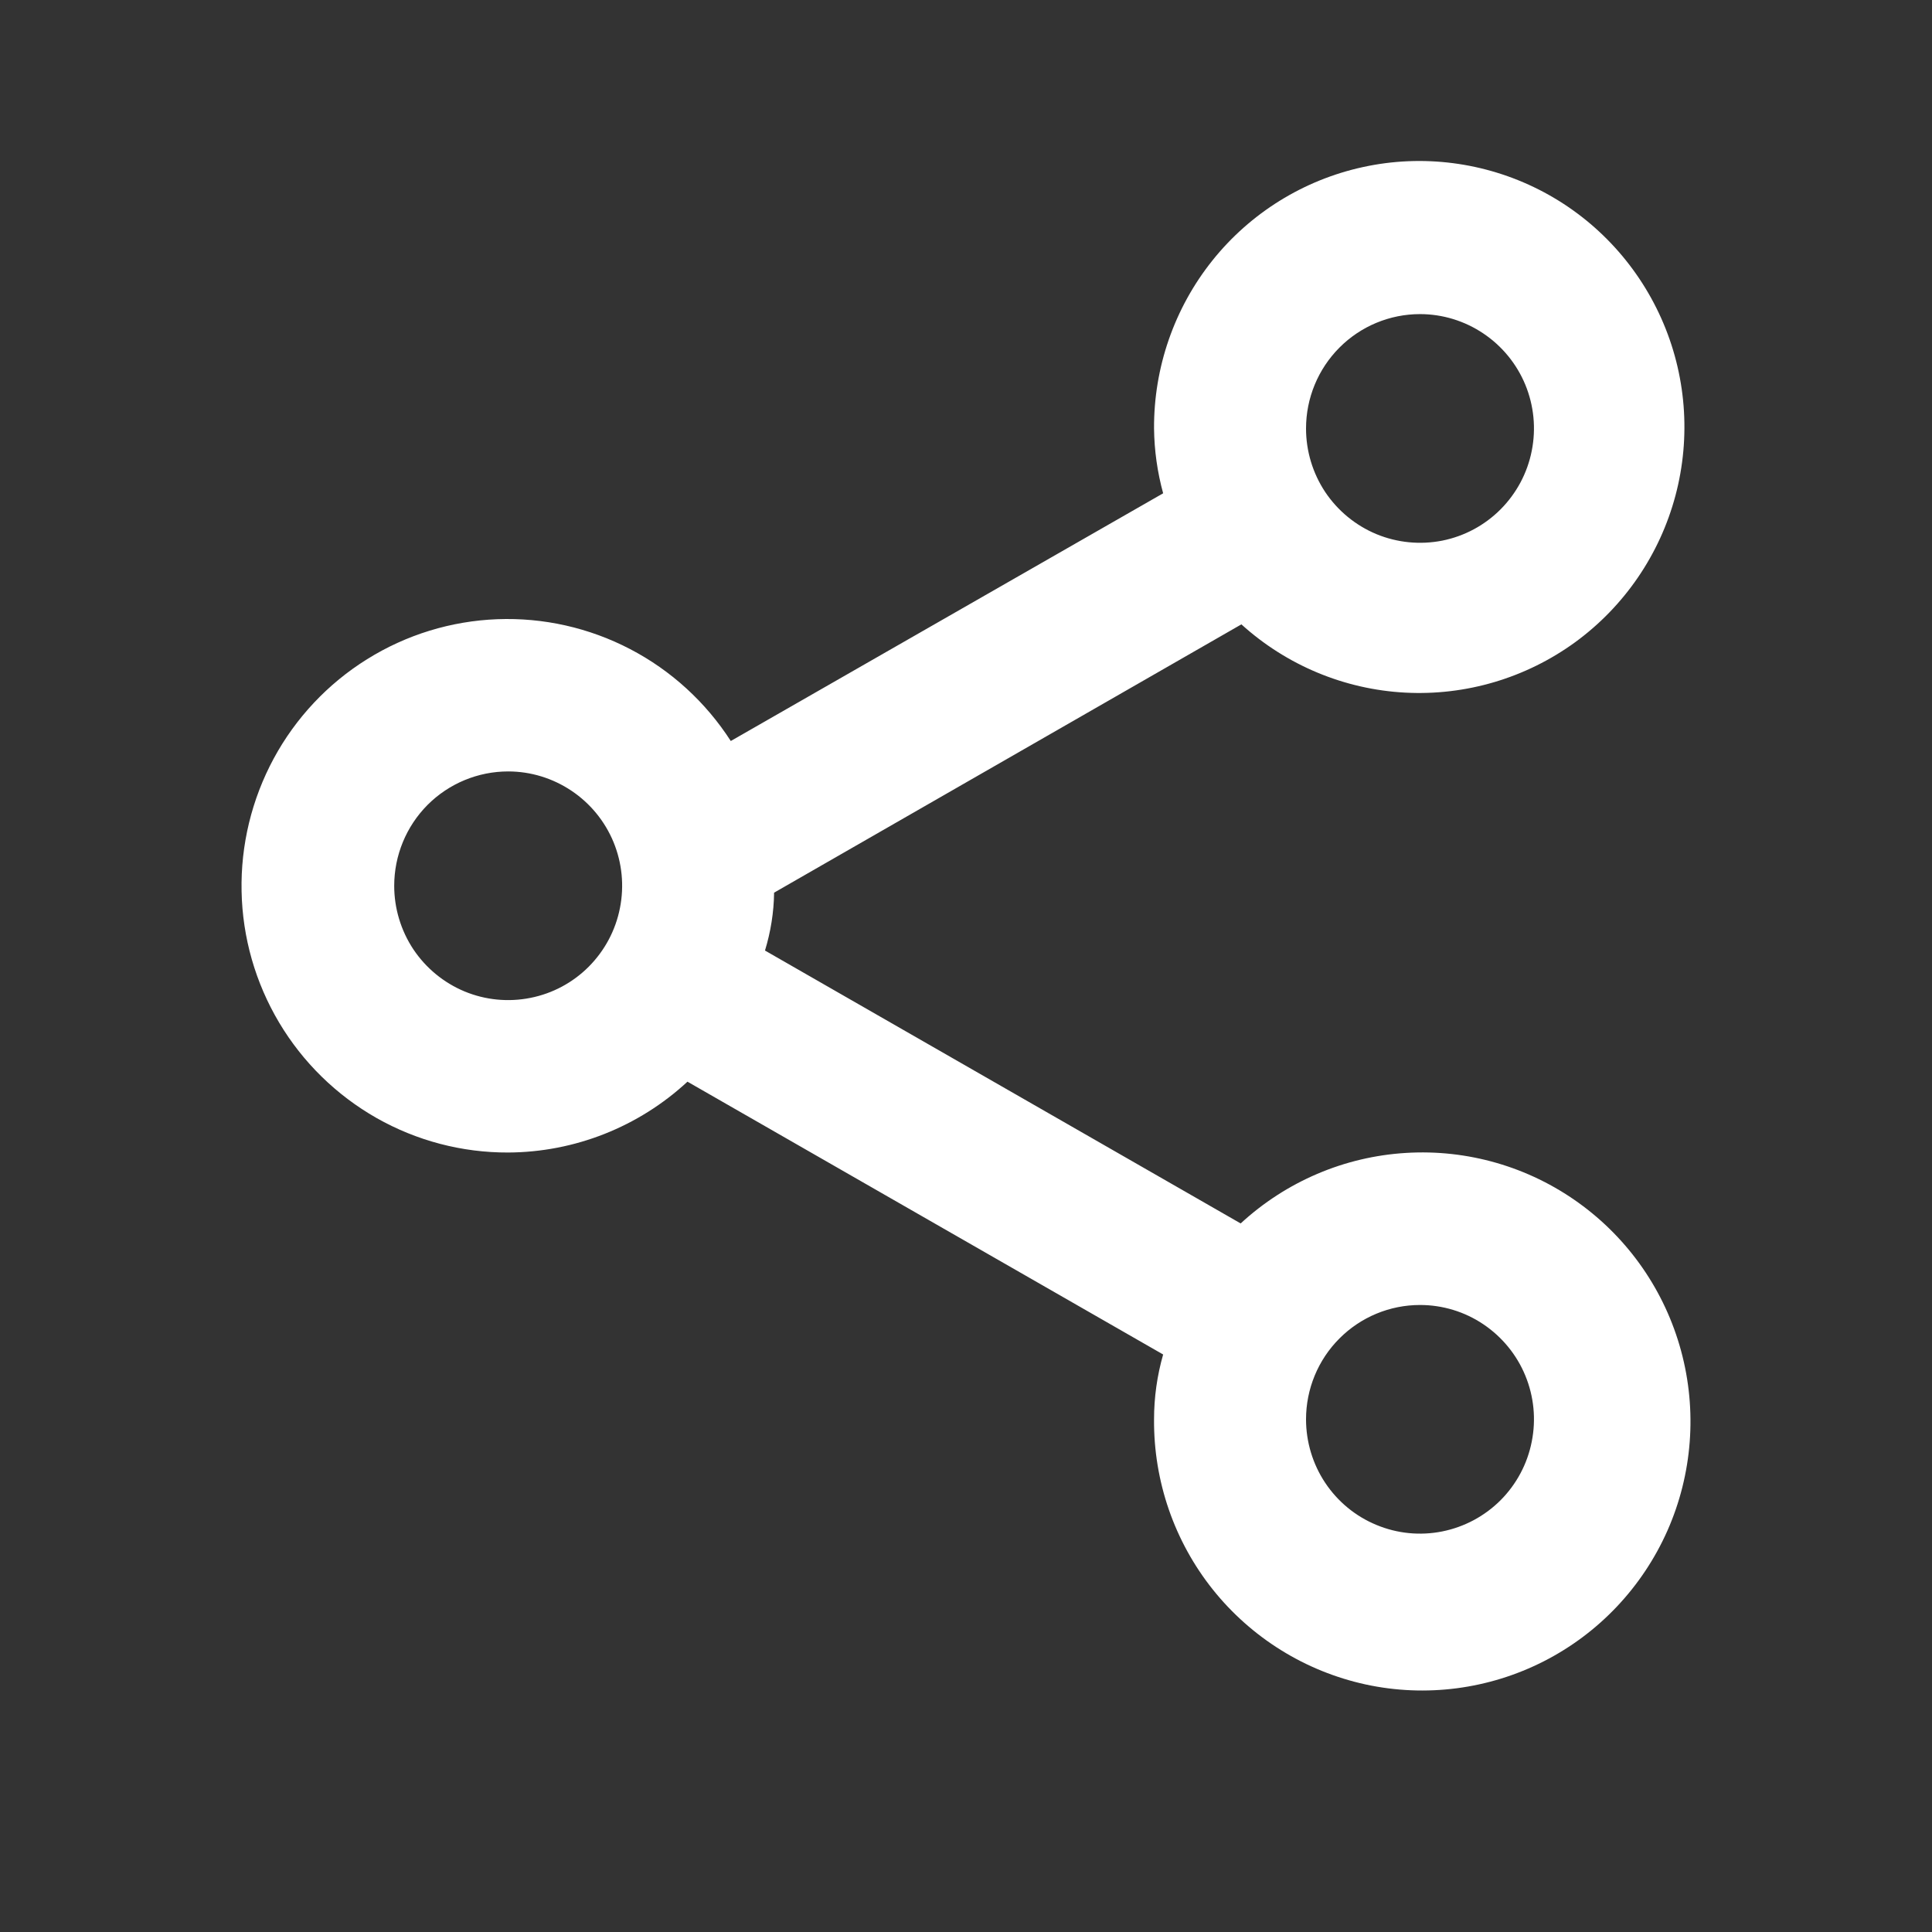<svg width="24" height="24" viewBox="0 0 24 24" fill="none" xmlns="http://www.w3.org/2000/svg">
<rect x="0" y="0" width="24" height="24" fill="#333333" stroke="none"/>
<path d="M6.313 14.317C7.139 14.313 7.933 13.999 8.54 13.437L14.449 16.826C14.374 17.088 14.336 17.359 14.336 17.631C14.33 18.4 14.588 19.147 15.067 19.747C15.546 20.346 16.216 20.762 16.965 20.925C17.713 21.087 18.495 20.985 19.178 20.637C19.861 20.289 20.403 19.715 20.714 19.013C21.024 18.311 21.084 17.522 20.883 16.781C20.682 16.039 20.233 15.39 19.61 14.942C18.988 14.494 18.23 14.275 17.466 14.322C16.701 14.368 15.976 14.678 15.412 15.198L9.503 11.808C9.574 11.575 9.613 11.333 9.616 11.089L15.421 7.756C15.982 8.264 16.7 8.564 17.455 8.604C18.21 8.644 18.955 8.423 19.567 7.978C20.178 7.532 20.618 6.889 20.813 6.157C21.008 5.424 20.946 4.647 20.637 3.955C20.328 3.263 19.792 2.698 19.118 2.356C18.443 2.014 17.672 1.914 16.933 2.075C16.195 2.235 15.533 2.645 15.06 3.237C14.588 3.828 14.332 4.565 14.336 5.323C14.339 5.595 14.377 5.865 14.449 6.128L9.078 9.205C8.767 8.722 8.336 8.328 7.827 8.063C7.319 7.798 6.75 7.67 6.177 7.692C5.604 7.714 5.047 7.885 4.56 8.189C4.073 8.492 3.673 8.918 3.4 9.423C3.127 9.929 2.989 10.497 3.001 11.072C3.012 11.646 3.173 12.208 3.467 12.702C3.761 13.196 4.178 13.604 4.677 13.888C5.176 14.171 5.739 14.319 6.313 14.317V14.317ZM17.64 16.211C17.92 16.211 18.194 16.294 18.426 16.45C18.659 16.607 18.841 16.828 18.948 17.088C19.055 17.347 19.083 17.633 19.028 17.908C18.974 18.184 18.839 18.437 18.641 18.636C18.443 18.834 18.191 18.969 17.916 19.024C17.641 19.079 17.357 19.051 17.098 18.943C16.839 18.836 16.618 18.654 16.462 18.42C16.307 18.187 16.224 17.912 16.224 17.631C16.224 17.255 16.373 16.893 16.639 16.627C16.904 16.361 17.264 16.211 17.64 16.211ZM17.64 3.902C17.92 3.902 18.194 3.986 18.426 4.142C18.659 4.298 18.841 4.52 18.948 4.779C19.055 5.039 19.083 5.324 19.028 5.6C18.974 5.875 18.839 6.128 18.641 6.327C18.443 6.526 18.191 6.661 17.916 6.716C17.641 6.77 17.357 6.742 17.098 6.635C16.839 6.527 16.618 6.345 16.462 6.112C16.307 5.878 16.224 5.604 16.224 5.323C16.224 4.946 16.373 4.585 16.639 4.318C16.904 4.052 17.264 3.902 17.64 3.902ZM6.313 9.583C6.593 9.583 6.866 9.667 7.099 9.823C7.332 9.979 7.514 10.201 7.621 10.46C7.728 10.72 7.756 11.005 7.701 11.281C7.647 11.556 7.512 11.809 7.314 12.008C7.116 12.207 6.863 12.342 6.589 12.396C6.314 12.451 6.029 12.423 5.771 12.316C5.512 12.208 5.291 12.026 5.135 11.793C4.98 11.559 4.897 11.284 4.897 11.004C4.897 10.627 5.046 10.266 5.311 9.999C5.577 9.733 5.937 9.583 6.313 9.583V9.583Z" fill="white"/>
</svg>
